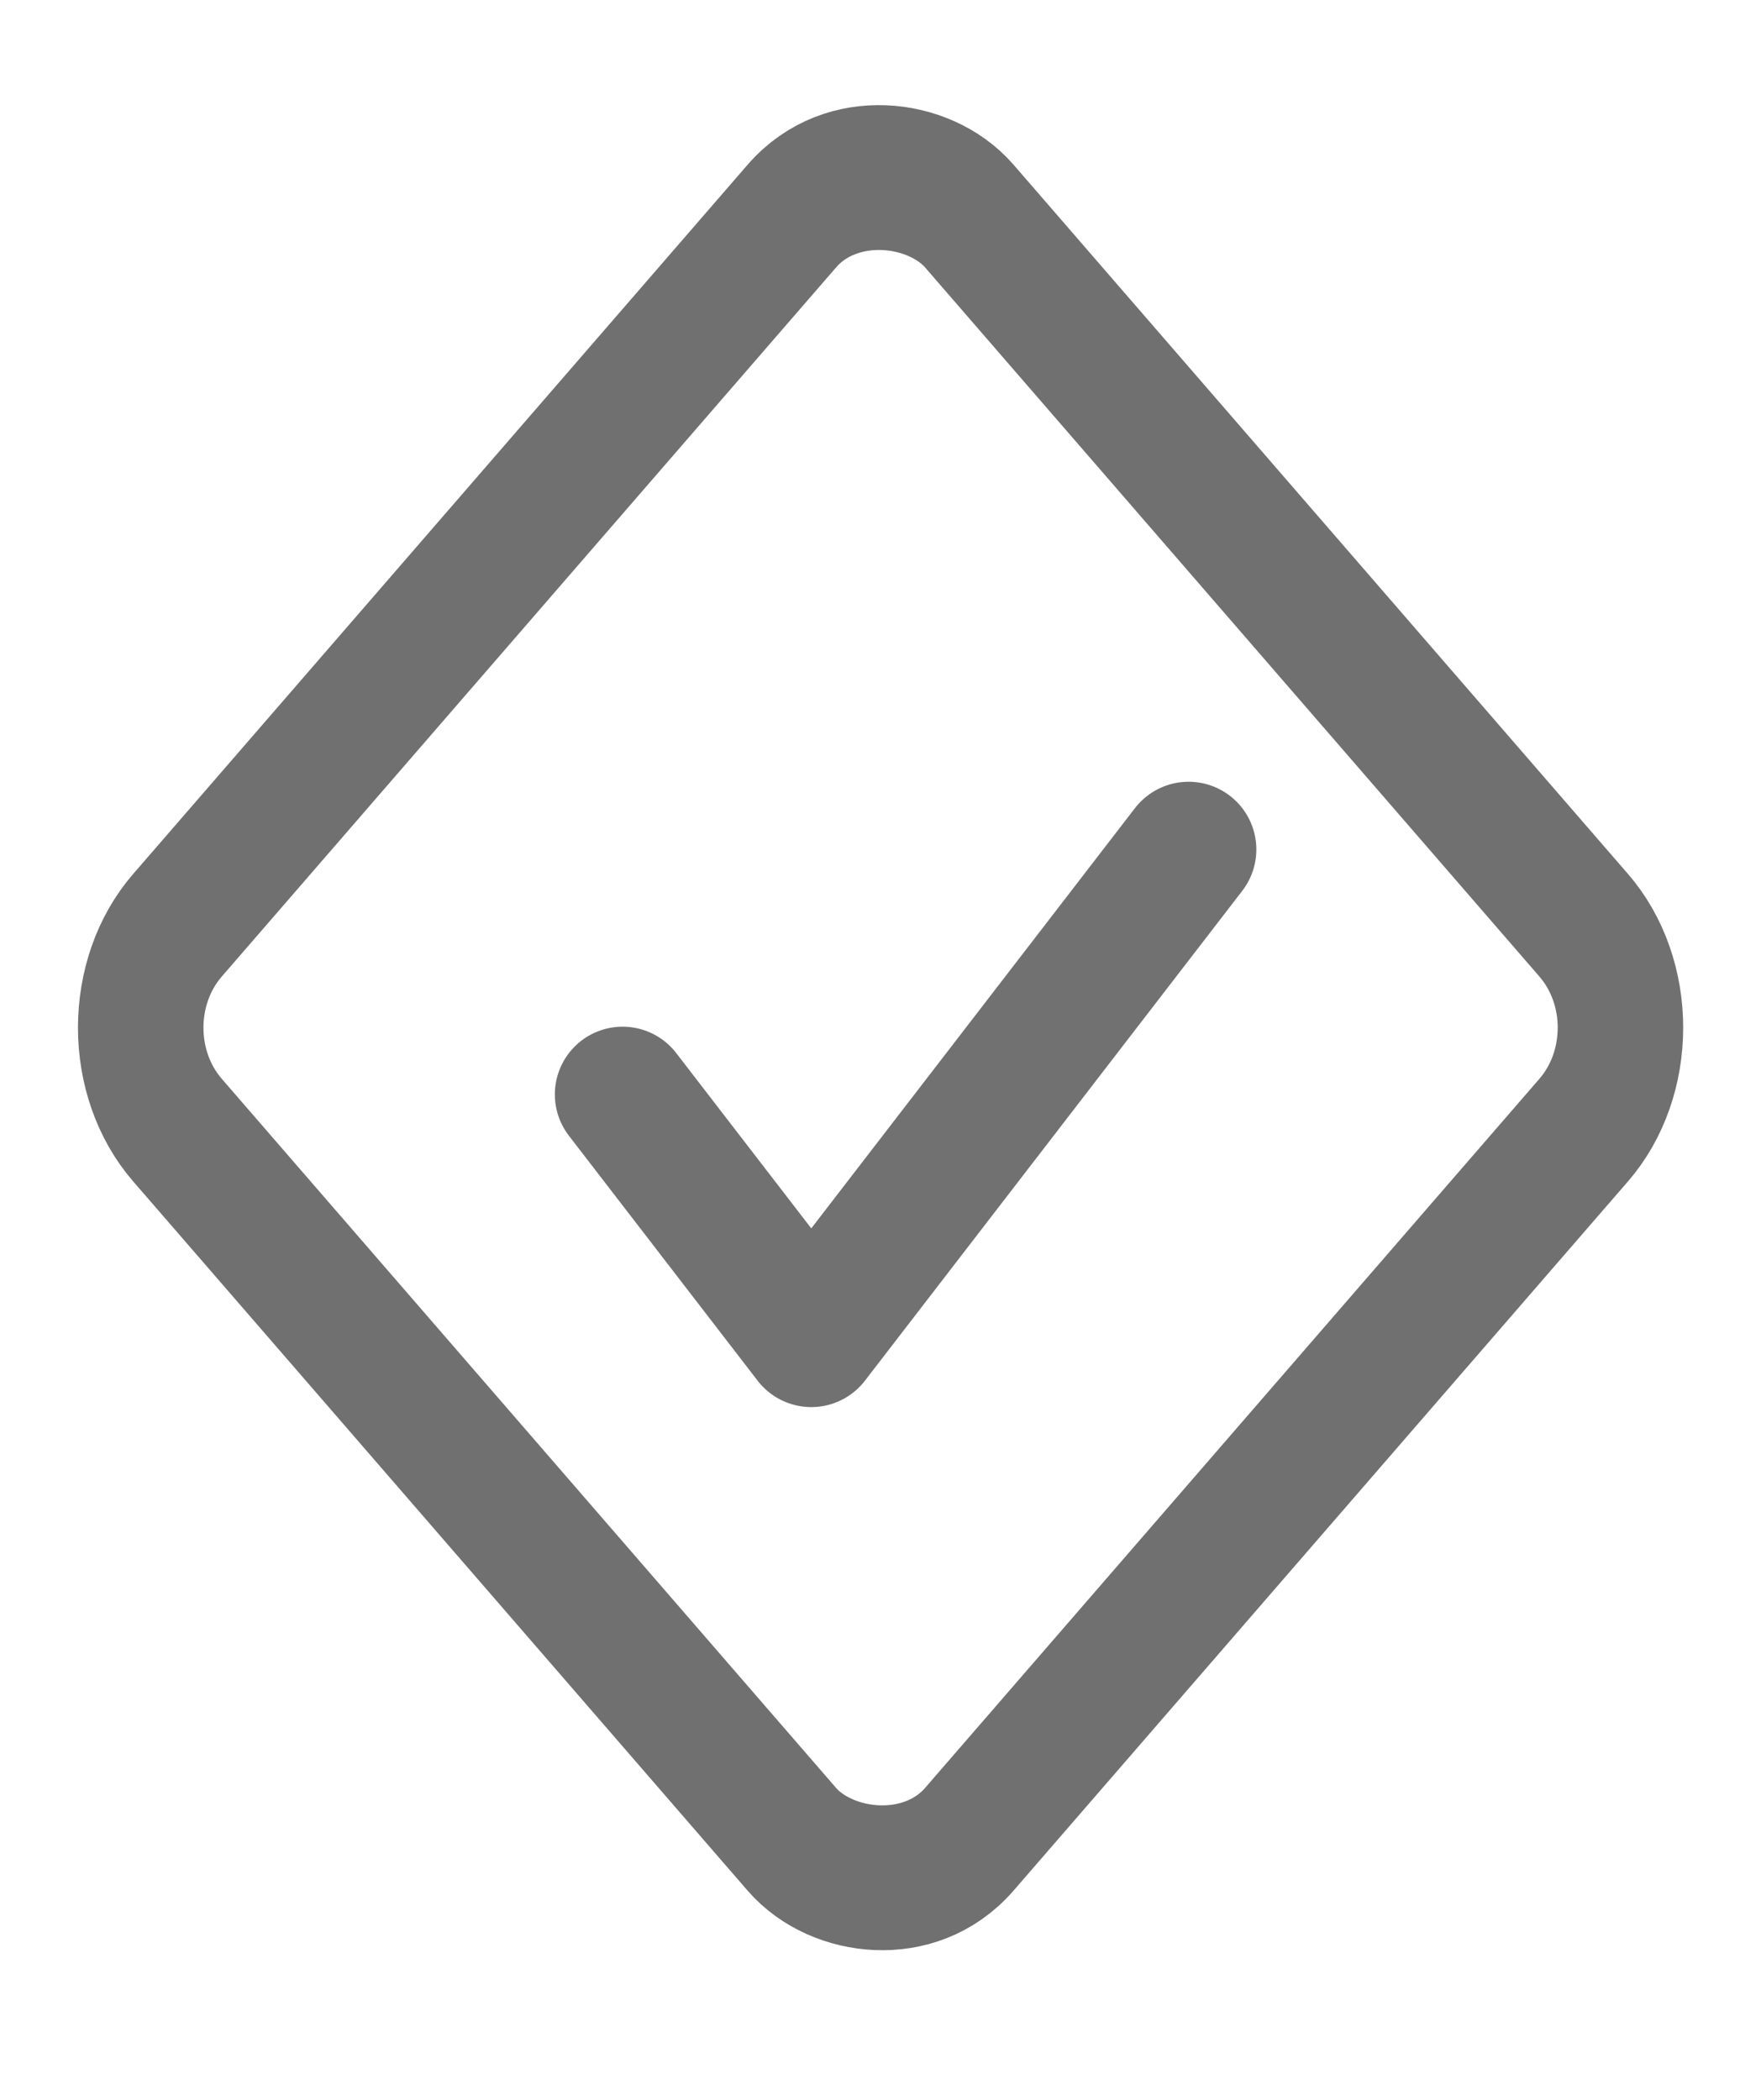 <svg width="26" height="31" viewBox="0 0 26 31" fill="none" xmlns="http://www.w3.org/2000/svg">
<path d="M17.549 12.541L11.978 19.773L9.192 16.157" stroke="#727171" stroke-width="2" stroke-linecap="round" stroke-linejoin="round"/>
<rect x="1.31" width="17.849" height="17.849" rx="2" transform="matrix(0.655 -0.756 0.655 0.756 0.452 16.162)" stroke="#707070" stroke-width="2"/>
</svg>
